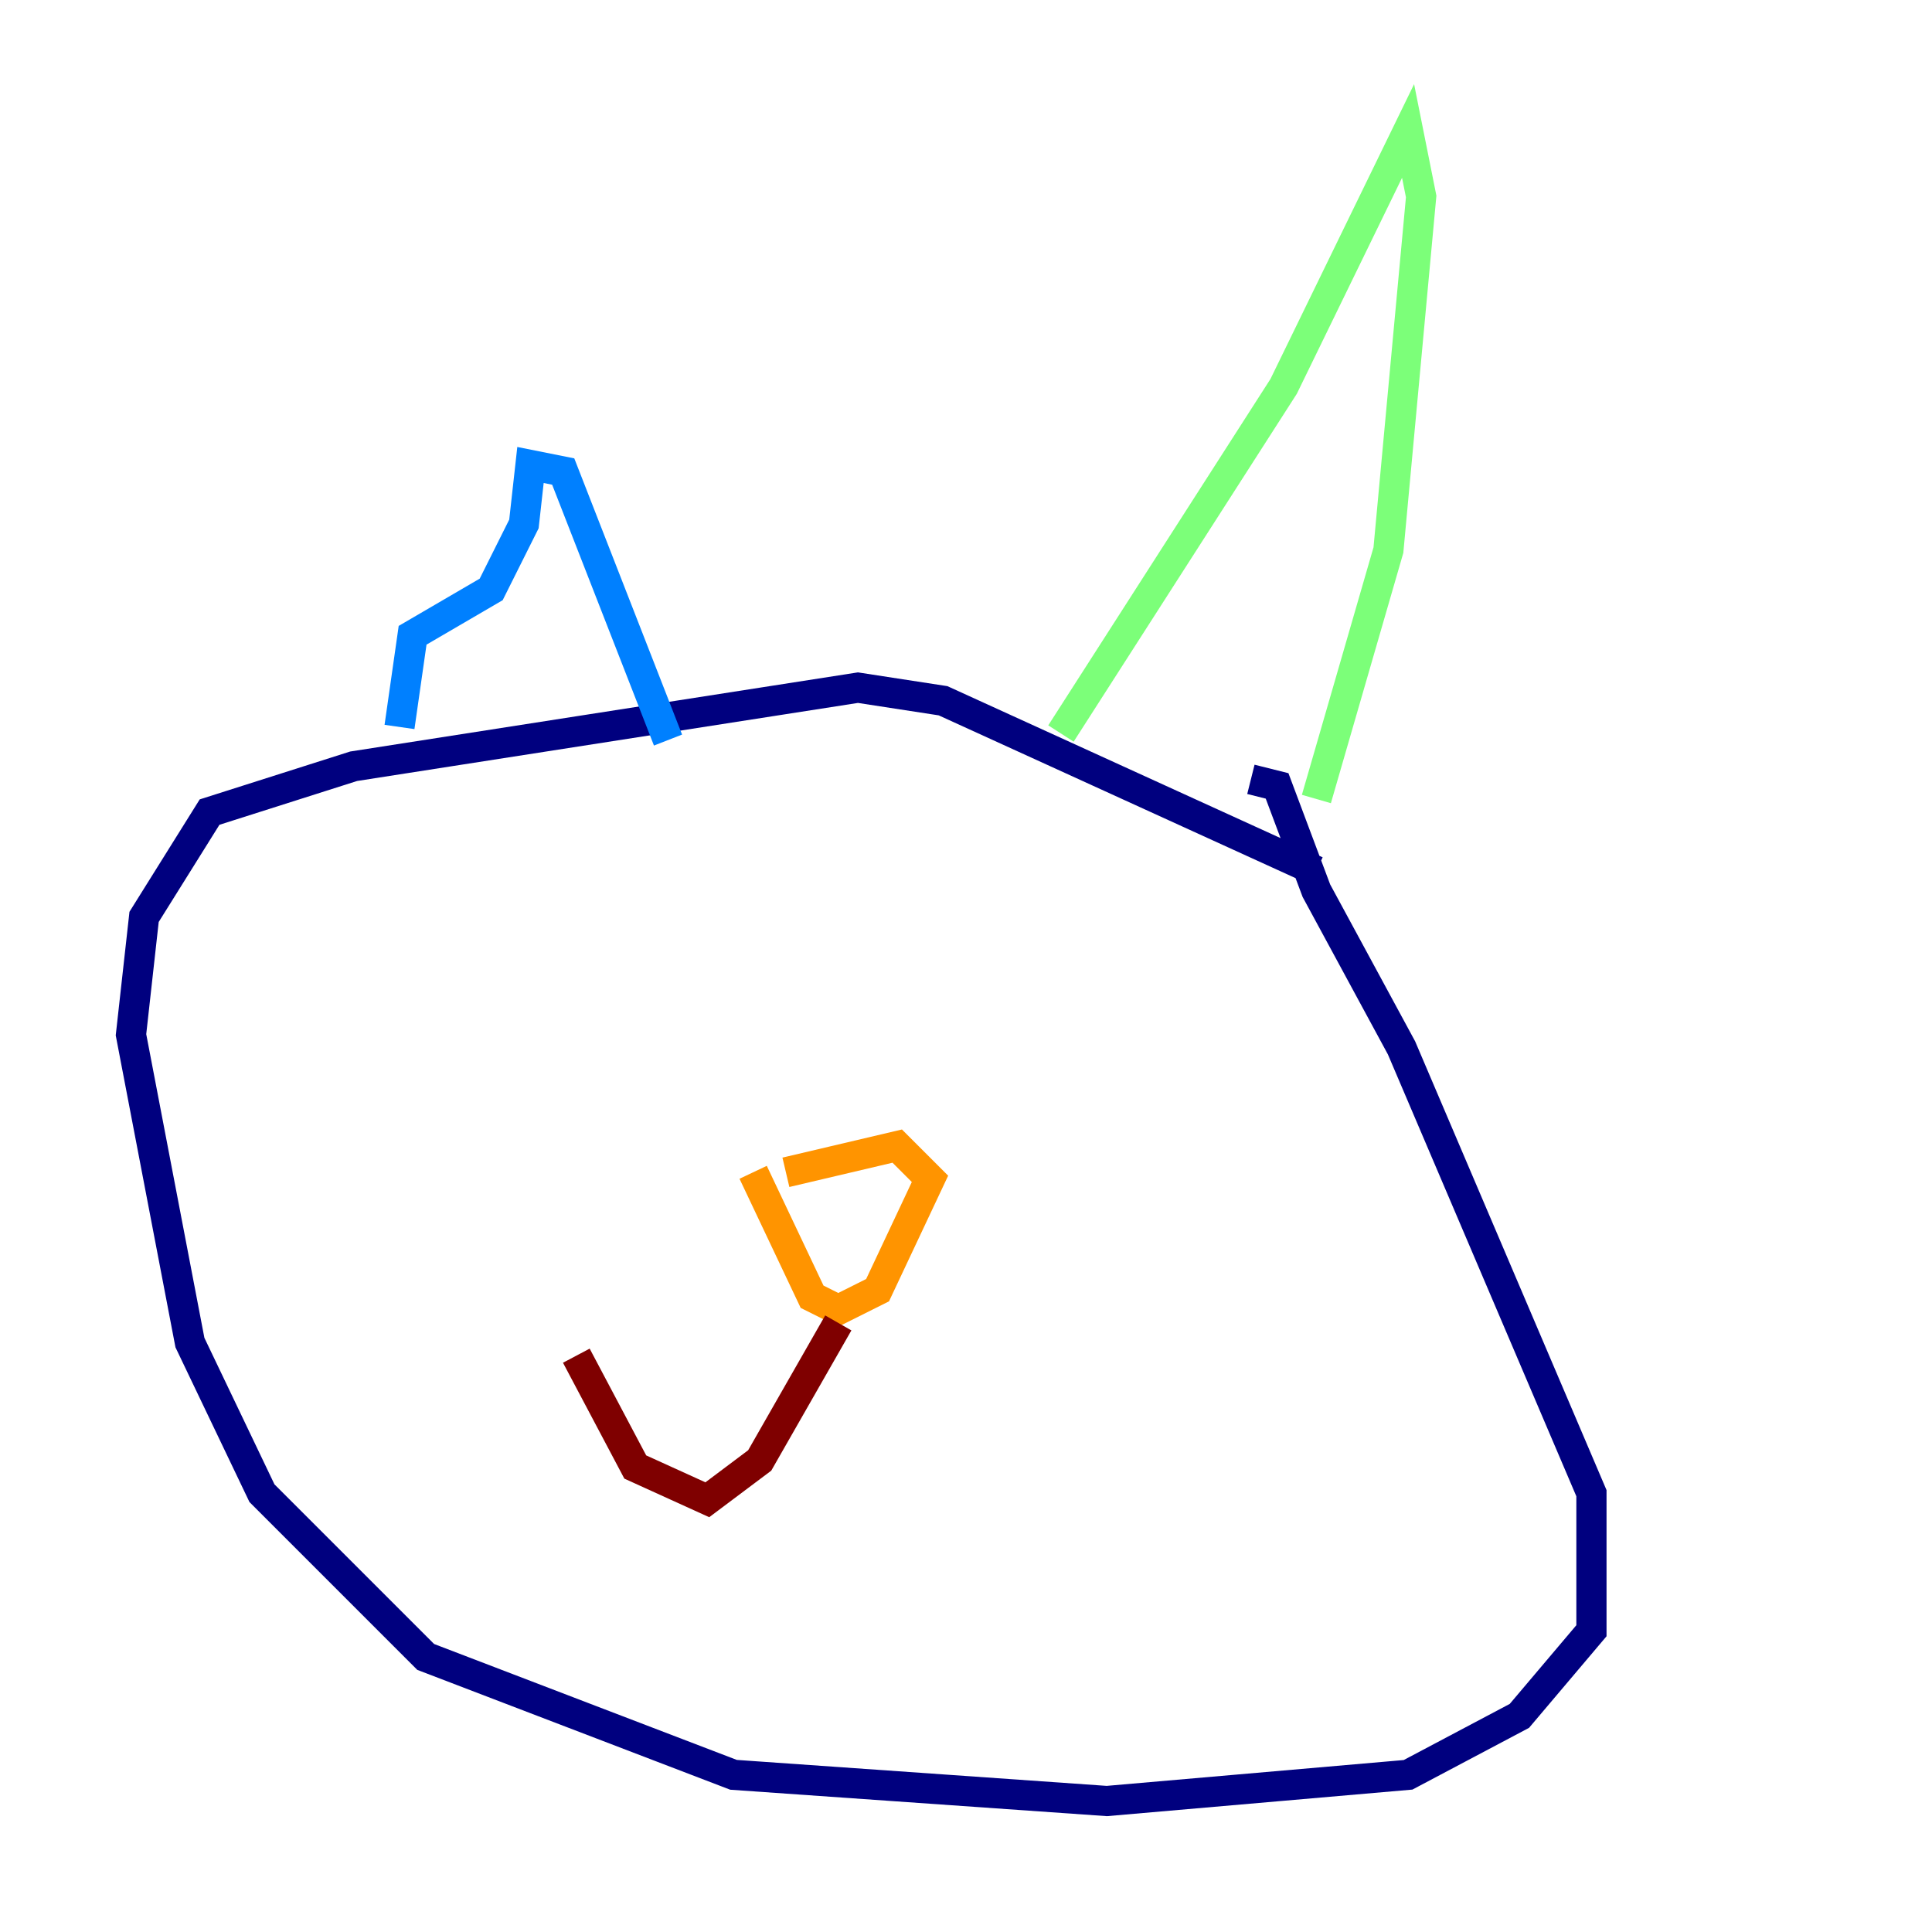 <?xml version="1.0" encoding="utf-8" ?>
<svg baseProfile="tiny" height="128" version="1.2" viewBox="0,0,128,128" width="128" xmlns="http://www.w3.org/2000/svg" xmlns:ev="http://www.w3.org/2001/xml-events" xmlns:xlink="http://www.w3.org/1999/xlink"><defs /><polyline fill="none" points="87.214,57.709 62.481,46.427 56.841,45.559 23.43,50.766 13.885,53.803 9.546,60.746 8.678,68.556 12.583,88.949 17.356,98.929 28.203,109.776 48.597,117.586 73.329,119.322 93.288,117.586 100.664,113.681 105.437,108.041 105.437,98.929 92.854,69.424 87.214,59.01 84.61,52.068 82.875,51.634" stroke="#00007f" stroke-width="2" /><polyline fill="none" points="26.468,48.163 27.336,42.088 32.542,39.051 34.712,34.712 35.146,30.807 37.315,31.241 44.258,49.031" stroke="#0080ff" stroke-width="2" /><polyline fill="none" points="70.291,48.597 85.044,25.6 93.288,8.678 94.156,13.017 91.986,36.447 87.214,52.936" stroke="#7cff79" stroke-width="2" /><polyline fill="none" points="49.898,77.668 53.803,85.912 55.539,86.78 58.142,85.478 61.614,78.102 59.444,75.932 52.068,77.668" stroke="#ff9400" stroke-width="2" /><polyline fill="none" points="55.539,87.647 50.332,96.759 46.861,99.363 42.088,97.193 38.183,89.817" stroke="#7f0000" stroke-width="2" /></svg>